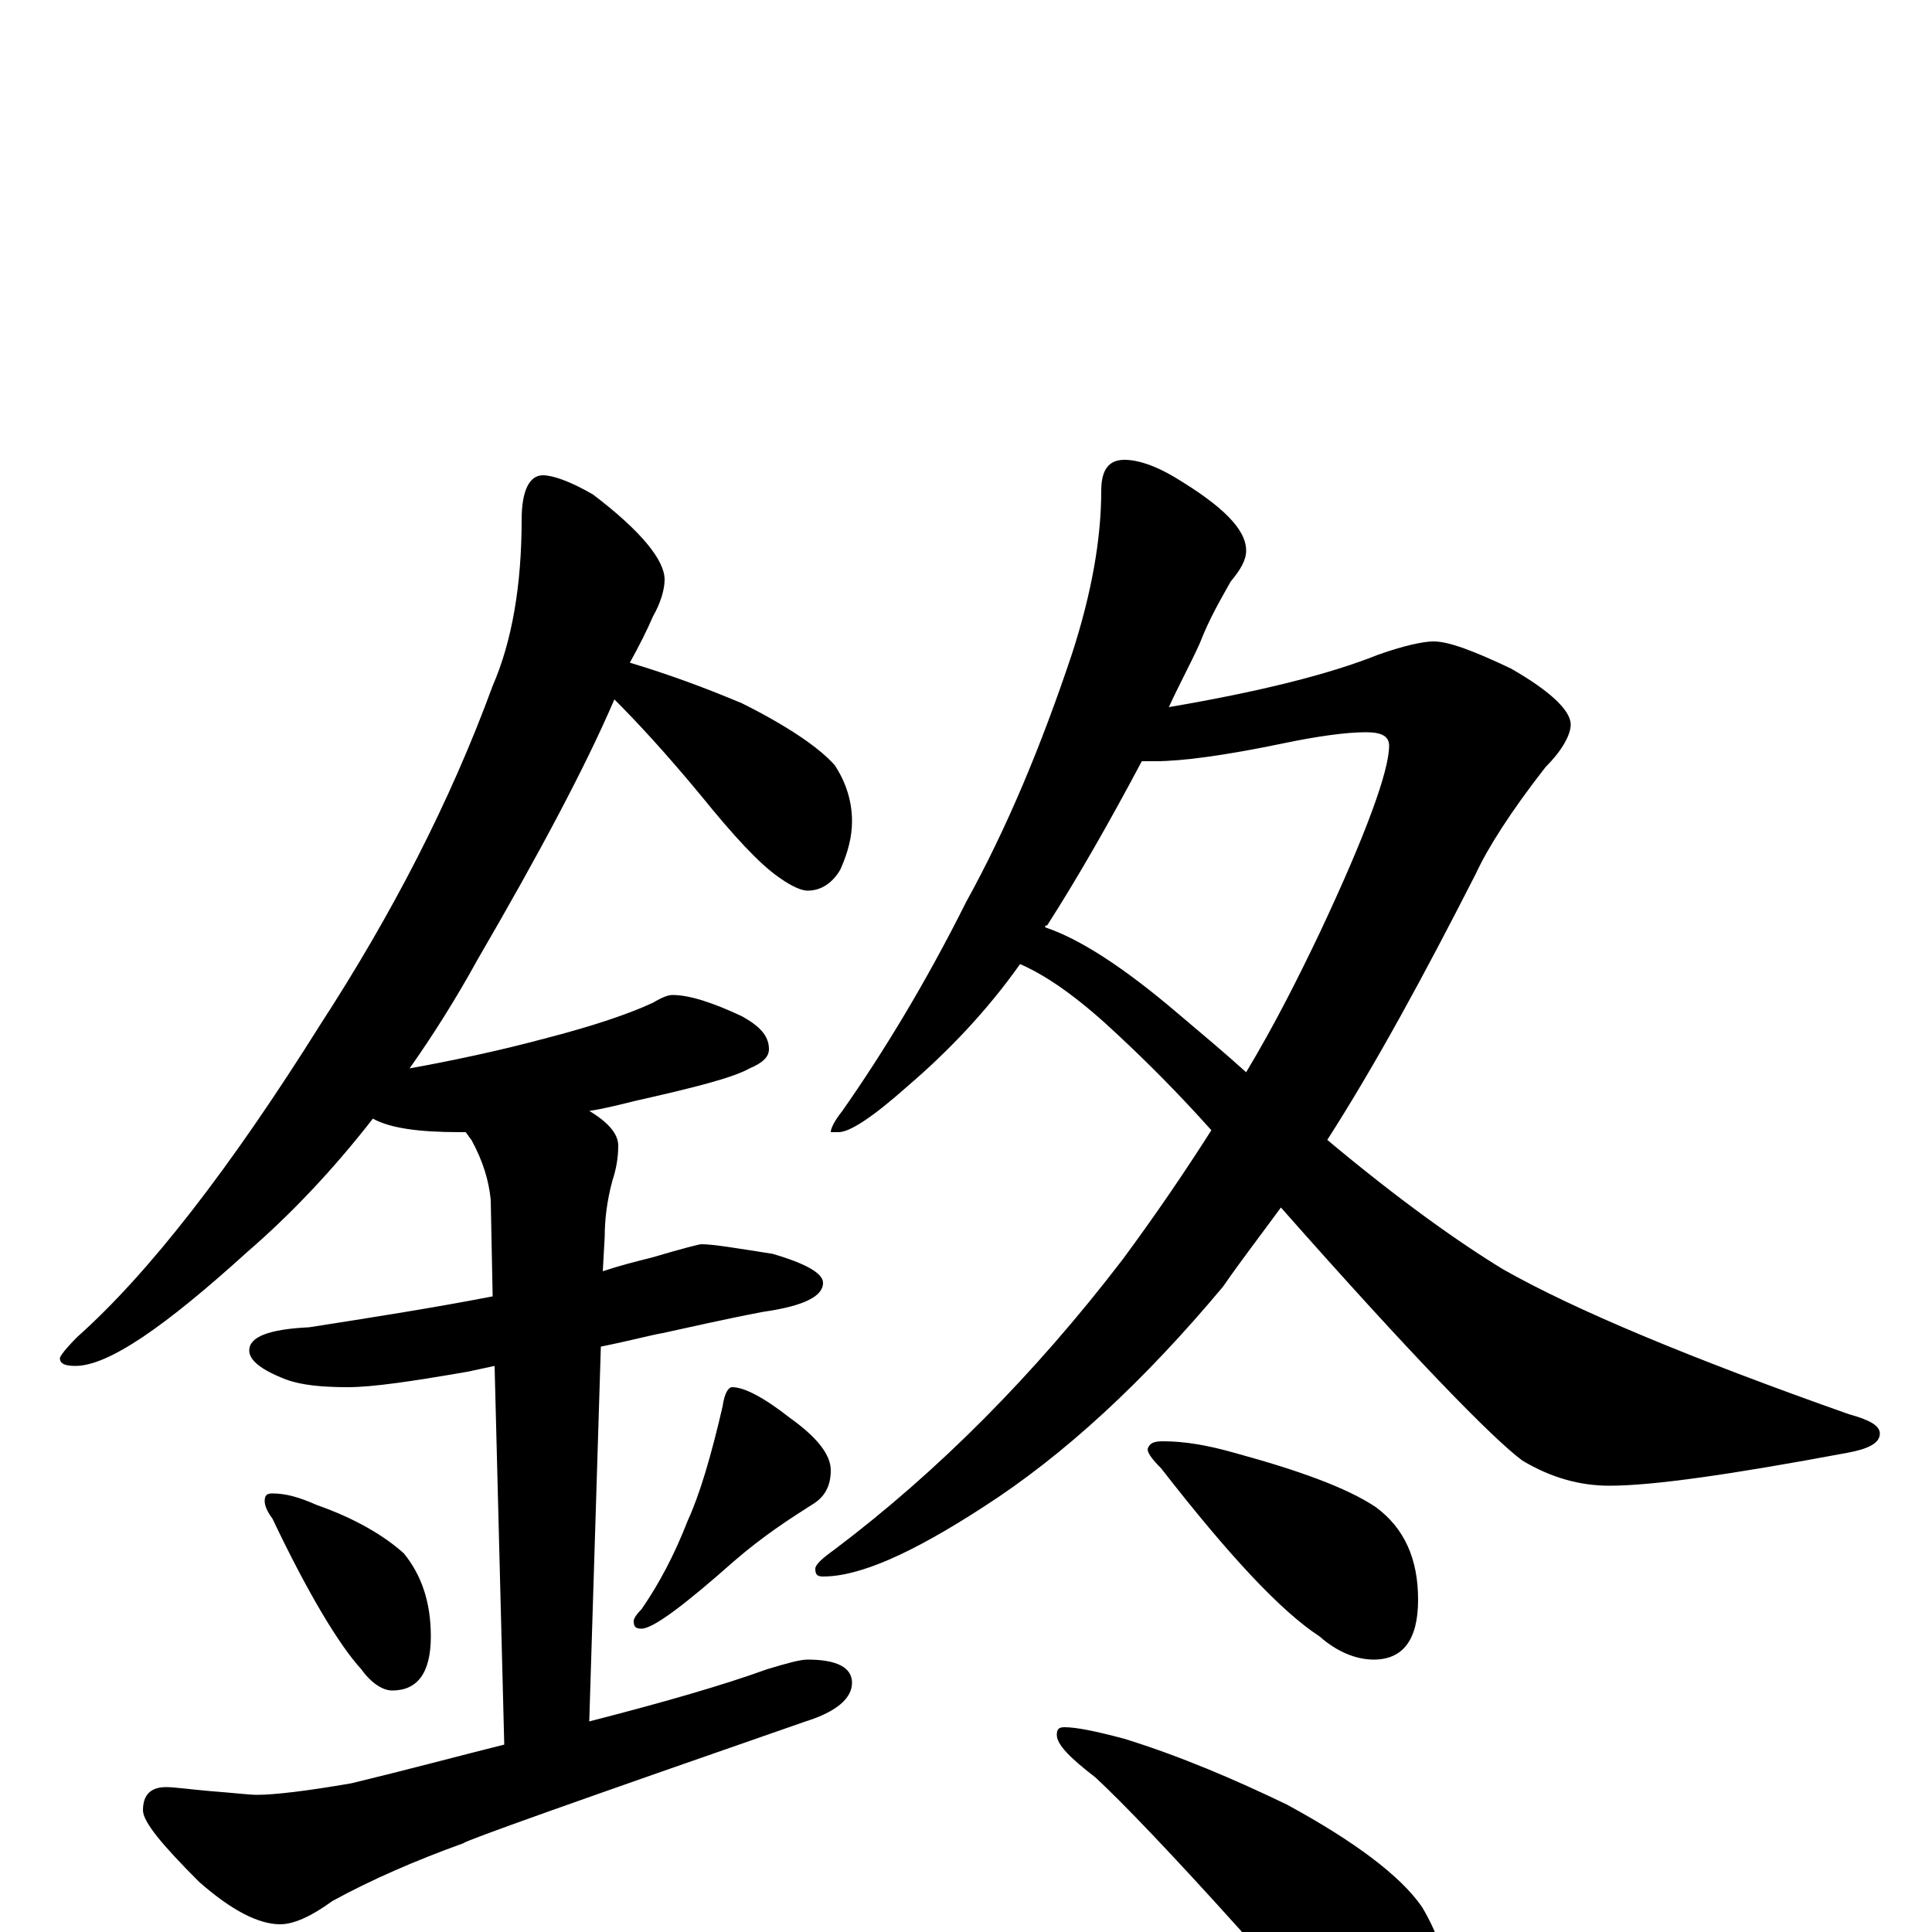 <?xml version="1.0" encoding="utf-8" ?>
<!DOCTYPE svg PUBLIC "-//W3C//DTD SVG 1.1//EN" "http://www.w3.org/Graphics/SVG/1.1/DTD/svg11.dtd">
<svg version="1.1" id="Layer_1" xmlns="http://www.w3.org/2000/svg" xmlns:xlink="http://www.w3.org/1999/xlink" x="0px" y="145px" width="1000px" height="1000px" viewBox="0 0 1000 1000" enable-background="new 0 0 1000 1000" xml:space="preserve">
<g id="Layer_1">
<path id="glyph" transform="matrix(1 0 0 -1 0 1000)" d="M281,754C286,754 295,751 307,744C332,725 344,710 344,700C344,695 342,688 338,681C335,674 331,666 326,657C346,651 365,644 384,636C408,624 424,613 432,604C438,595 441,585 441,575C441,567 439,559 435,550C431,543 425,539 418,539C415,539 410,541 403,546C393,553 380,567 363,588C344,611 329,627 318,638C303,603 279,558 247,503C236,483 224,464 212,447C234,451 258,456 284,463C307,469 325,475 338,481C343,484 346,485 348,485C357,485 369,481 384,474C393,469 398,464 398,457C398,453 395,450 388,447C379,442 359,437 328,430C320,428 312,426 305,425C315,419 320,413 320,407C320,401 319,395 317,389C314,378 313,368 313,360l-1,-18C321,345 329,347 337,349C354,354 362,356 363,356C369,356 381,354 400,351C417,346 426,341 426,336C426,329 416,324 395,321C374,317 357,313 343,310C337,309 326,306 311,303l-6,-194C344,119 375,128 397,136C407,139 414,141 418,141C433,141 441,137 441,129C441,121 433,114 417,109C299,68 240,47 240,46C215,37 192,27 172,16C161,8 152,4 145,4C134,4 120,11 103,26C84,45 74,57 74,63C74,71 78,75 86,75C90,75 97,74 108,73C121,72 129,71 133,71C142,71 159,73 182,77C211,84 237,91 261,97l-5,196C251,292 247,291 242,290C213,285 193,282 180,282C167,282 156,283 148,286C135,291 129,296 129,301C129,308 139,312 160,313C192,318 224,323 255,329l-1,50C253,389 250,399 244,410C243,411 242,413 241,414C240,414 239,414 238,414C217,414 202,416 193,421C172,394 150,371 128,352C85,313 56,293 39,293C34,293 31,294 31,297C31,298 34,302 40,308C77,341 119,395 166,470C203,527 233,585 255,645C265,668 270,697 270,731C270,746 274,754 281,754M141,227C148,227 155,225 164,221C184,214 199,205 209,196C218,185 223,171 223,153C223,134 216,125 203,125C198,125 192,129 187,136C176,148 160,174 141,214C138,218 137,221 137,223C137,226 138,227 141,227M379,282C385,282 395,277 409,266C423,256 430,247 430,239C430,231 427,225 420,221C409,214 395,205 380,192C354,169 338,157 332,157C329,157 328,158 328,161C328,162 329,164 332,167C341,180 349,195 356,213C362,226 368,246 374,272C375,279 377,282 379,282M582,762C589,762 598,759 608,753C633,738 645,726 645,715C645,710 642,705 637,699C632,690 626,680 621,667C616,656 610,645 605,634C652,642 688,651 713,661C727,666 737,668 742,668C750,668 763,663 782,654C803,642 813,632 813,625C813,620 809,612 800,603C782,580 770,561 764,548C737,495 712,449 687,410C724,379 755,357 778,343C815,322 875,297 957,268C968,265 973,262 973,258C973,253 967,250 956,248C897,237 856,231 833,231C818,231 803,235 788,244C773,255 731,298 663,375C652,360 642,347 633,334C592,285 551,247 509,220C472,196 445,184 426,184C423,184 422,185 422,188C422,190 425,193 432,198C485,238 535,288 581,348C598,371 613,393 627,415C610,434 594,450 579,464C561,481 544,494 528,501C511,477 491,456 470,438C452,422 440,414 434,414l-4,0C430,416 432,420 436,425C457,455 479,491 500,533C521,571 539,614 555,662C565,693 570,721 570,746C570,757 574,762 582,762M541,520C559,514 582,499 609,476C622,465 634,455 645,445C660,470 672,494 683,517C707,568 719,601 719,614C719,619 715,621 707,621C697,621 682,619 663,615C634,609 612,606 598,606C595,606 593,606 591,606C574,574 558,546 542,521C541,521 541,521 541,520M602,254C613,254 625,252 639,248C672,239 697,230 712,220C727,209 734,193 734,172C734,151 726,141 711,141C702,141 692,145 683,153C663,166 636,195 601,240C596,245 594,248 594,250C595,253 597,254 602,254M551,106C557,106 567,104 582,100C611,91 639,79 666,66C701,47 725,29 736,13C745,-2 750,-18 750,-35C750,-42 748,-50 744,-59C740,-66 734,-70 727,-70C722,-70 715,-67 704,-60C688,-51 667,-30 642,1C606,41 581,67 567,80C554,90 547,97 547,102C547,105 548,106 551,106z"/>
</g>
</svg>
